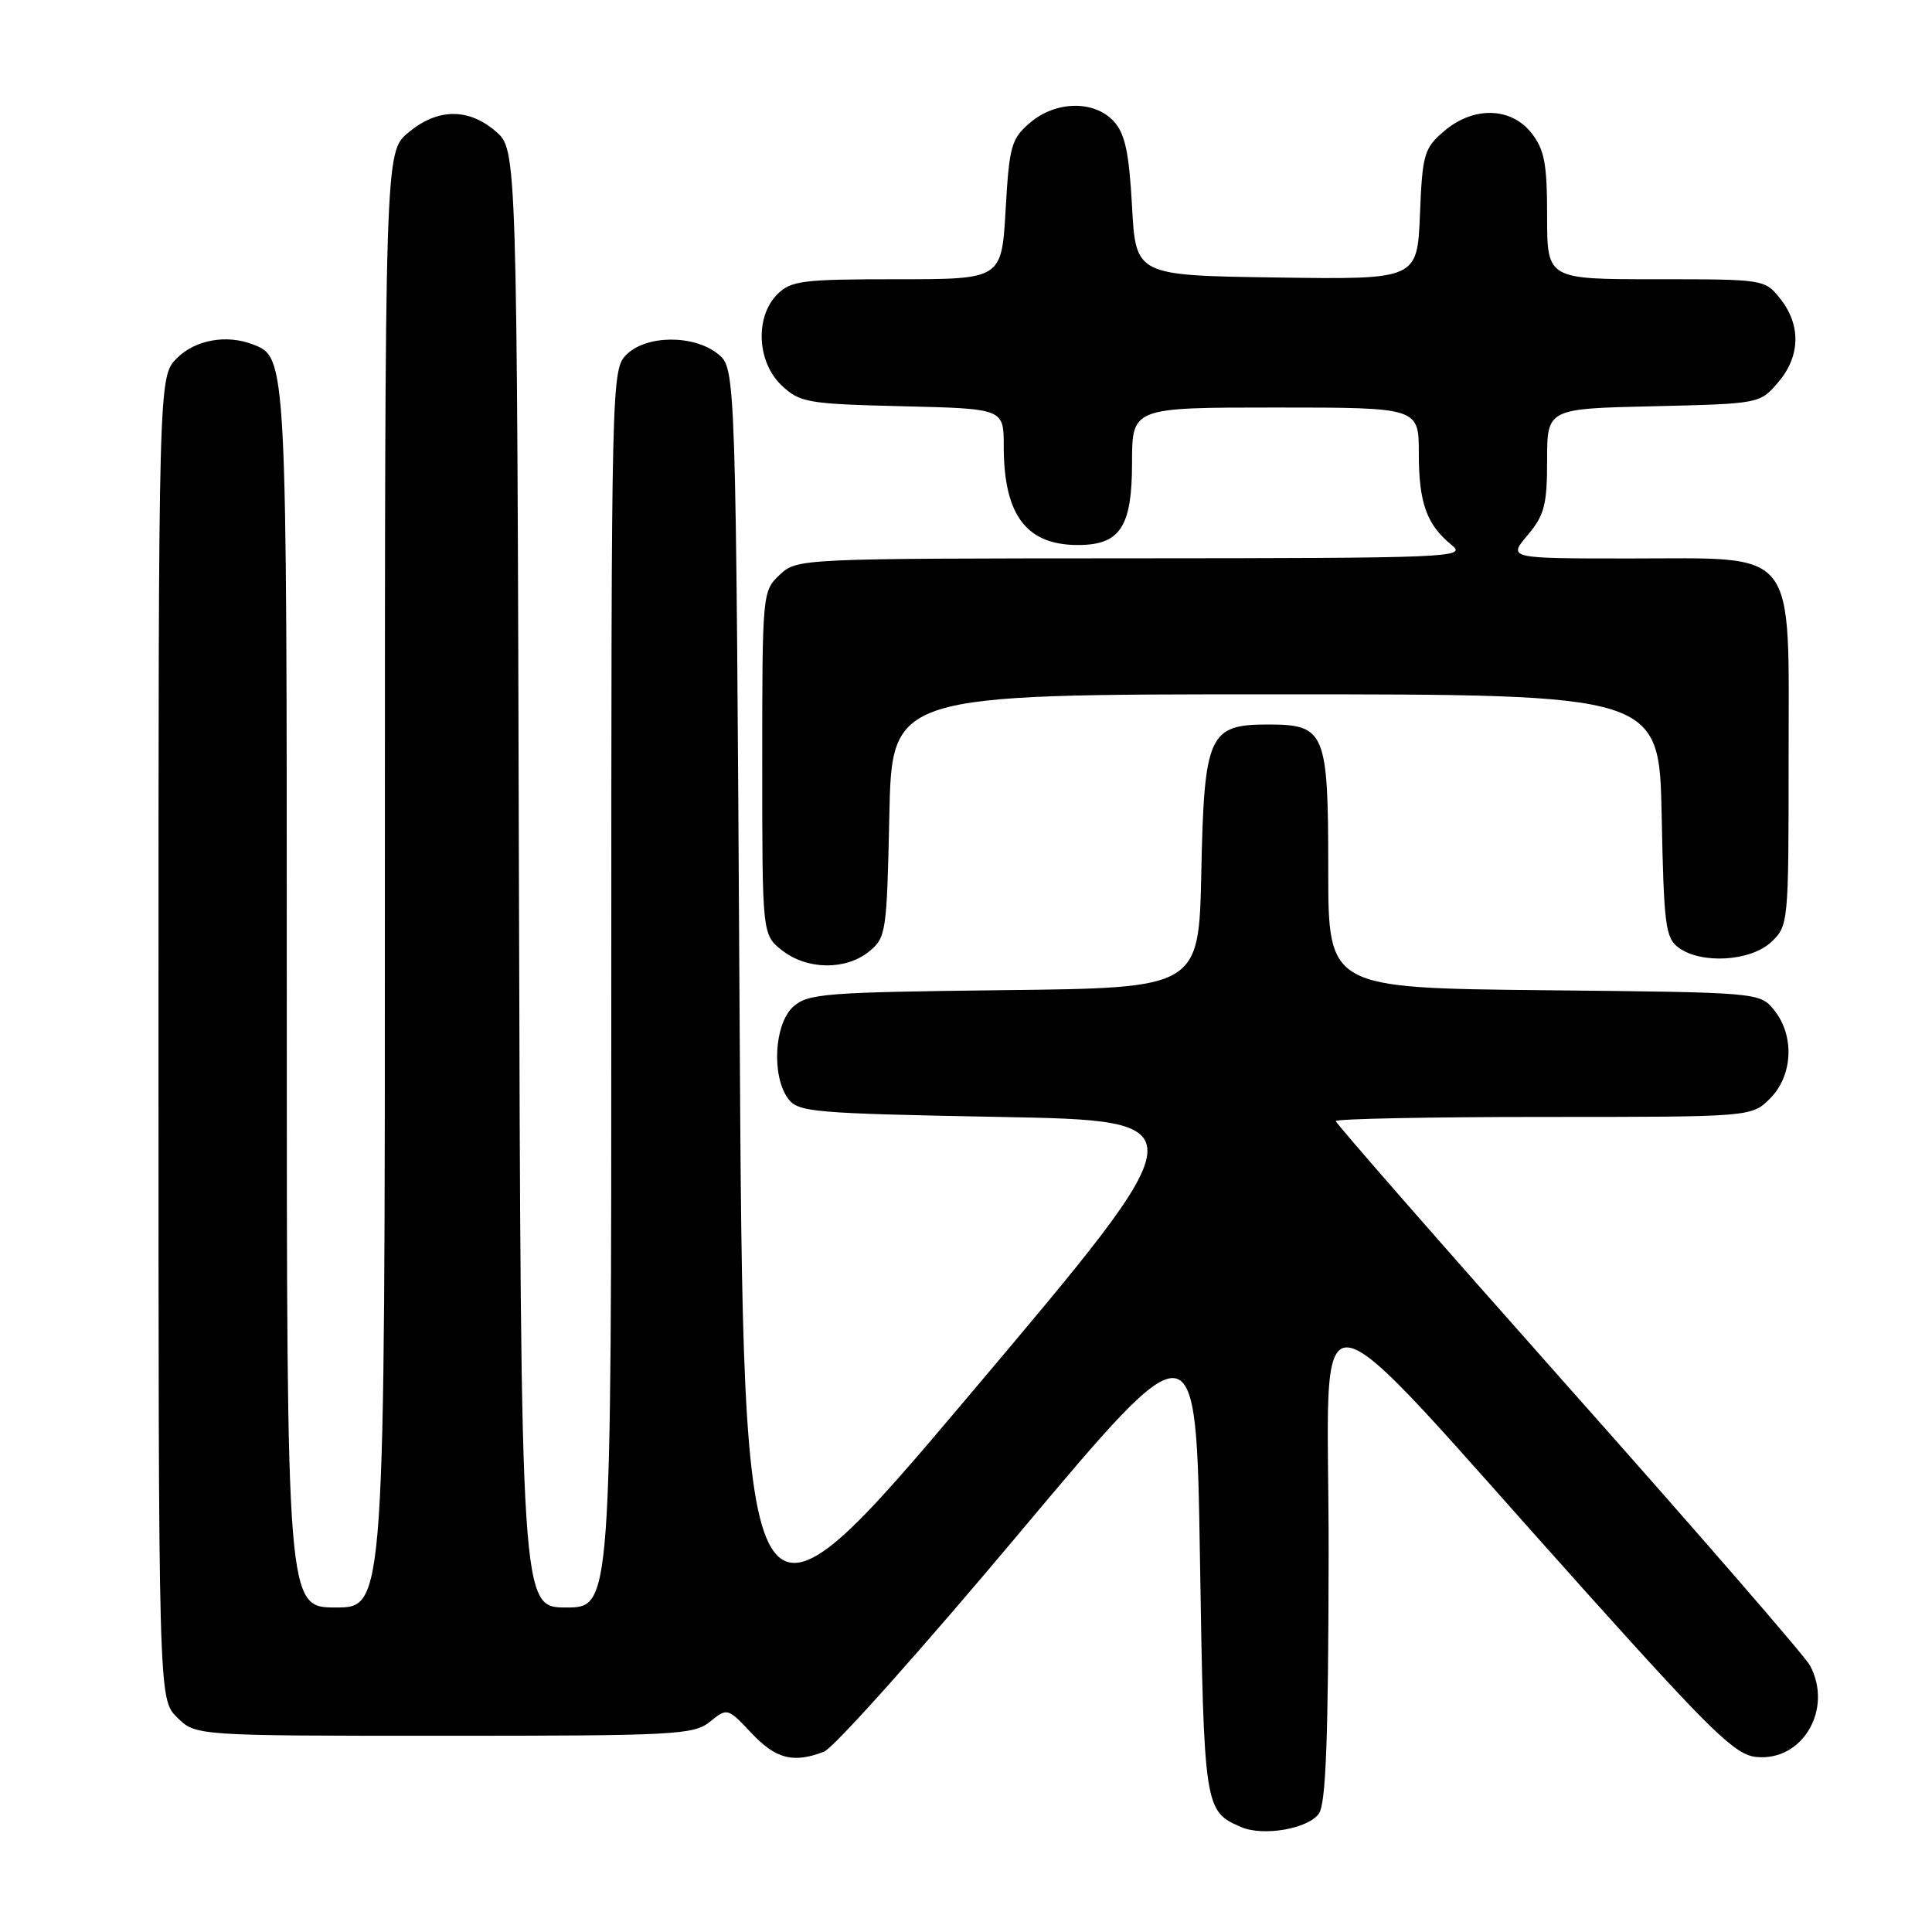 <?xml version="1.0" encoding="UTF-8" standalone="no"?>
<!DOCTYPE svg PUBLIC "-//W3C//DTD SVG 1.1//EN" "http://www.w3.org/Graphics/SVG/1.1/DTD/svg11.dtd" >
<svg xmlns="http://www.w3.org/2000/svg" xmlns:xlink="http://www.w3.org/1999/xlink" version="1.1" viewBox="0 0 256 256">
 <g >
 <path fill="currentColor"
d=" M 174.75 240.33 C 175.69 239.05 176.01 230.50 176.05 206.06 C 176.12 168.88 171.82 168.26 210.20 211.00 C 226.94 229.64 229.94 232.54 232.74 232.81 C 238.86 233.40 242.92 226.46 239.83 220.68 C 239.19 219.48 224.79 202.88 207.83 183.80 C 190.87 164.71 177.00 148.85 177.00 148.55 C 177.00 148.25 189.40 148.00 204.55 148.00 C 232.09 148.00 232.09 148.00 234.55 145.55 C 237.57 142.52 237.81 137.23 235.09 133.86 C 233.18 131.50 233.18 131.50 204.59 131.21 C 176.00 130.91 176.00 130.91 176.00 115.28 C 176.00 96.93 175.61 96.00 168.00 96.00 C 160.17 96.00 159.56 97.35 159.18 115.55 C 158.86 130.91 158.86 130.91 133.03 131.20 C 109.28 131.48 107.04 131.65 105.10 133.40 C 102.60 135.67 102.21 142.54 104.42 145.56 C 105.74 147.37 107.58 147.53 132.49 148.00 C 159.14 148.50 159.14 148.50 128.82 184.42 C 98.50 220.33 98.50 220.33 98.00 134.58 C 97.50 48.82 97.50 48.82 95.14 46.91 C 91.95 44.33 85.63 44.37 83.00 47.00 C 81.03 48.97 81.00 50.33 81.00 131.00 C 81.00 213.00 81.00 213.00 75.01 213.00 C 69.03 213.00 69.03 213.00 68.76 116.41 C 68.50 19.83 68.50 19.83 65.69 17.41 C 62.04 14.27 57.94 14.34 54.08 17.59 C 51.00 20.18 51.00 20.18 51.00 116.59 C 51.00 213.00 51.00 213.00 44.50 213.00 C 38.00 213.00 38.00 213.00 38.00 132.45 C 38.00 47.03 38.02 47.37 33.46 45.62 C 29.98 44.29 25.87 45.04 23.45 47.45 C 21.00 49.91 21.00 49.91 21.00 137.50 C 21.00 225.09 21.00 225.09 23.45 227.55 C 25.91 230.00 25.91 230.00 58.84 230.00 C 89.50 230.00 91.94 229.87 94.08 228.13 C 96.37 226.28 96.41 226.29 99.56 229.63 C 102.81 233.08 105.11 233.67 109.18 232.11 C 110.46 231.63 122.07 218.63 135.00 203.22 C 158.50 175.21 158.50 175.21 159.00 206.45 C 159.53 239.60 159.59 240.01 164.47 242.10 C 167.39 243.35 173.28 242.34 174.75 240.33 Z  M 115.14 126.09 C 117.41 124.25 117.51 123.60 117.84 108.09 C 118.18 92.00 118.18 92.00 169.02 92.00 C 219.86 92.00 219.86 92.00 220.18 108.08 C 220.47 122.64 220.68 124.30 222.44 125.58 C 225.46 127.78 231.97 127.38 234.69 124.83 C 236.97 122.68 237.00 122.35 237.00 100.78 C 237.00 72.16 238.45 74.00 215.96 74.00 C 199.82 74.00 199.82 74.00 202.41 70.92 C 204.64 68.27 205.00 66.91 205.00 61.00 C 205.00 54.15 205.00 54.15 219.09 53.83 C 233.12 53.50 233.19 53.49 235.59 50.69 C 238.55 47.25 238.67 43.13 235.93 39.63 C 233.86 37.01 233.82 37.00 219.43 37.00 C 205.00 37.00 205.00 37.00 205.00 28.63 C 205.00 21.69 204.65 19.82 202.93 17.63 C 200.19 14.16 195.20 14.06 191.31 17.41 C 188.70 19.65 188.47 20.45 188.15 28.44 C 187.79 37.04 187.79 37.04 169.15 36.77 C 150.50 36.50 150.50 36.50 150.00 27.35 C 149.61 20.23 149.08 17.73 147.60 16.10 C 145.01 13.25 139.87 13.34 136.44 16.30 C 134.00 18.40 133.73 19.38 133.25 27.80 C 132.72 37.00 132.72 37.00 118.86 37.00 C 106.33 37.00 104.81 37.19 103.00 39.00 C 100.01 41.99 100.30 48.00 103.58 51.08 C 106.00 53.35 106.97 53.52 119.58 53.83 C 133.00 54.15 133.00 54.15 133.00 59.11 C 133.00 68.46 136.12 72.41 143.35 72.21 C 148.49 72.06 150.00 69.60 150.00 61.35 C 150.00 54.00 150.00 54.00 169.00 54.00 C 188.00 54.00 188.00 54.00 188.00 60.07 C 188.00 66.63 189.04 69.54 192.37 72.23 C 194.40 73.87 192.32 73.96 150.06 73.98 C 105.83 74.00 105.62 74.01 103.31 76.17 C 101.03 78.32 101.00 78.61 101.00 101.10 C 101.00 123.85 101.00 123.85 103.63 125.93 C 106.93 128.52 112.05 128.59 115.14 126.09 Z "/>
</g>
</svg>